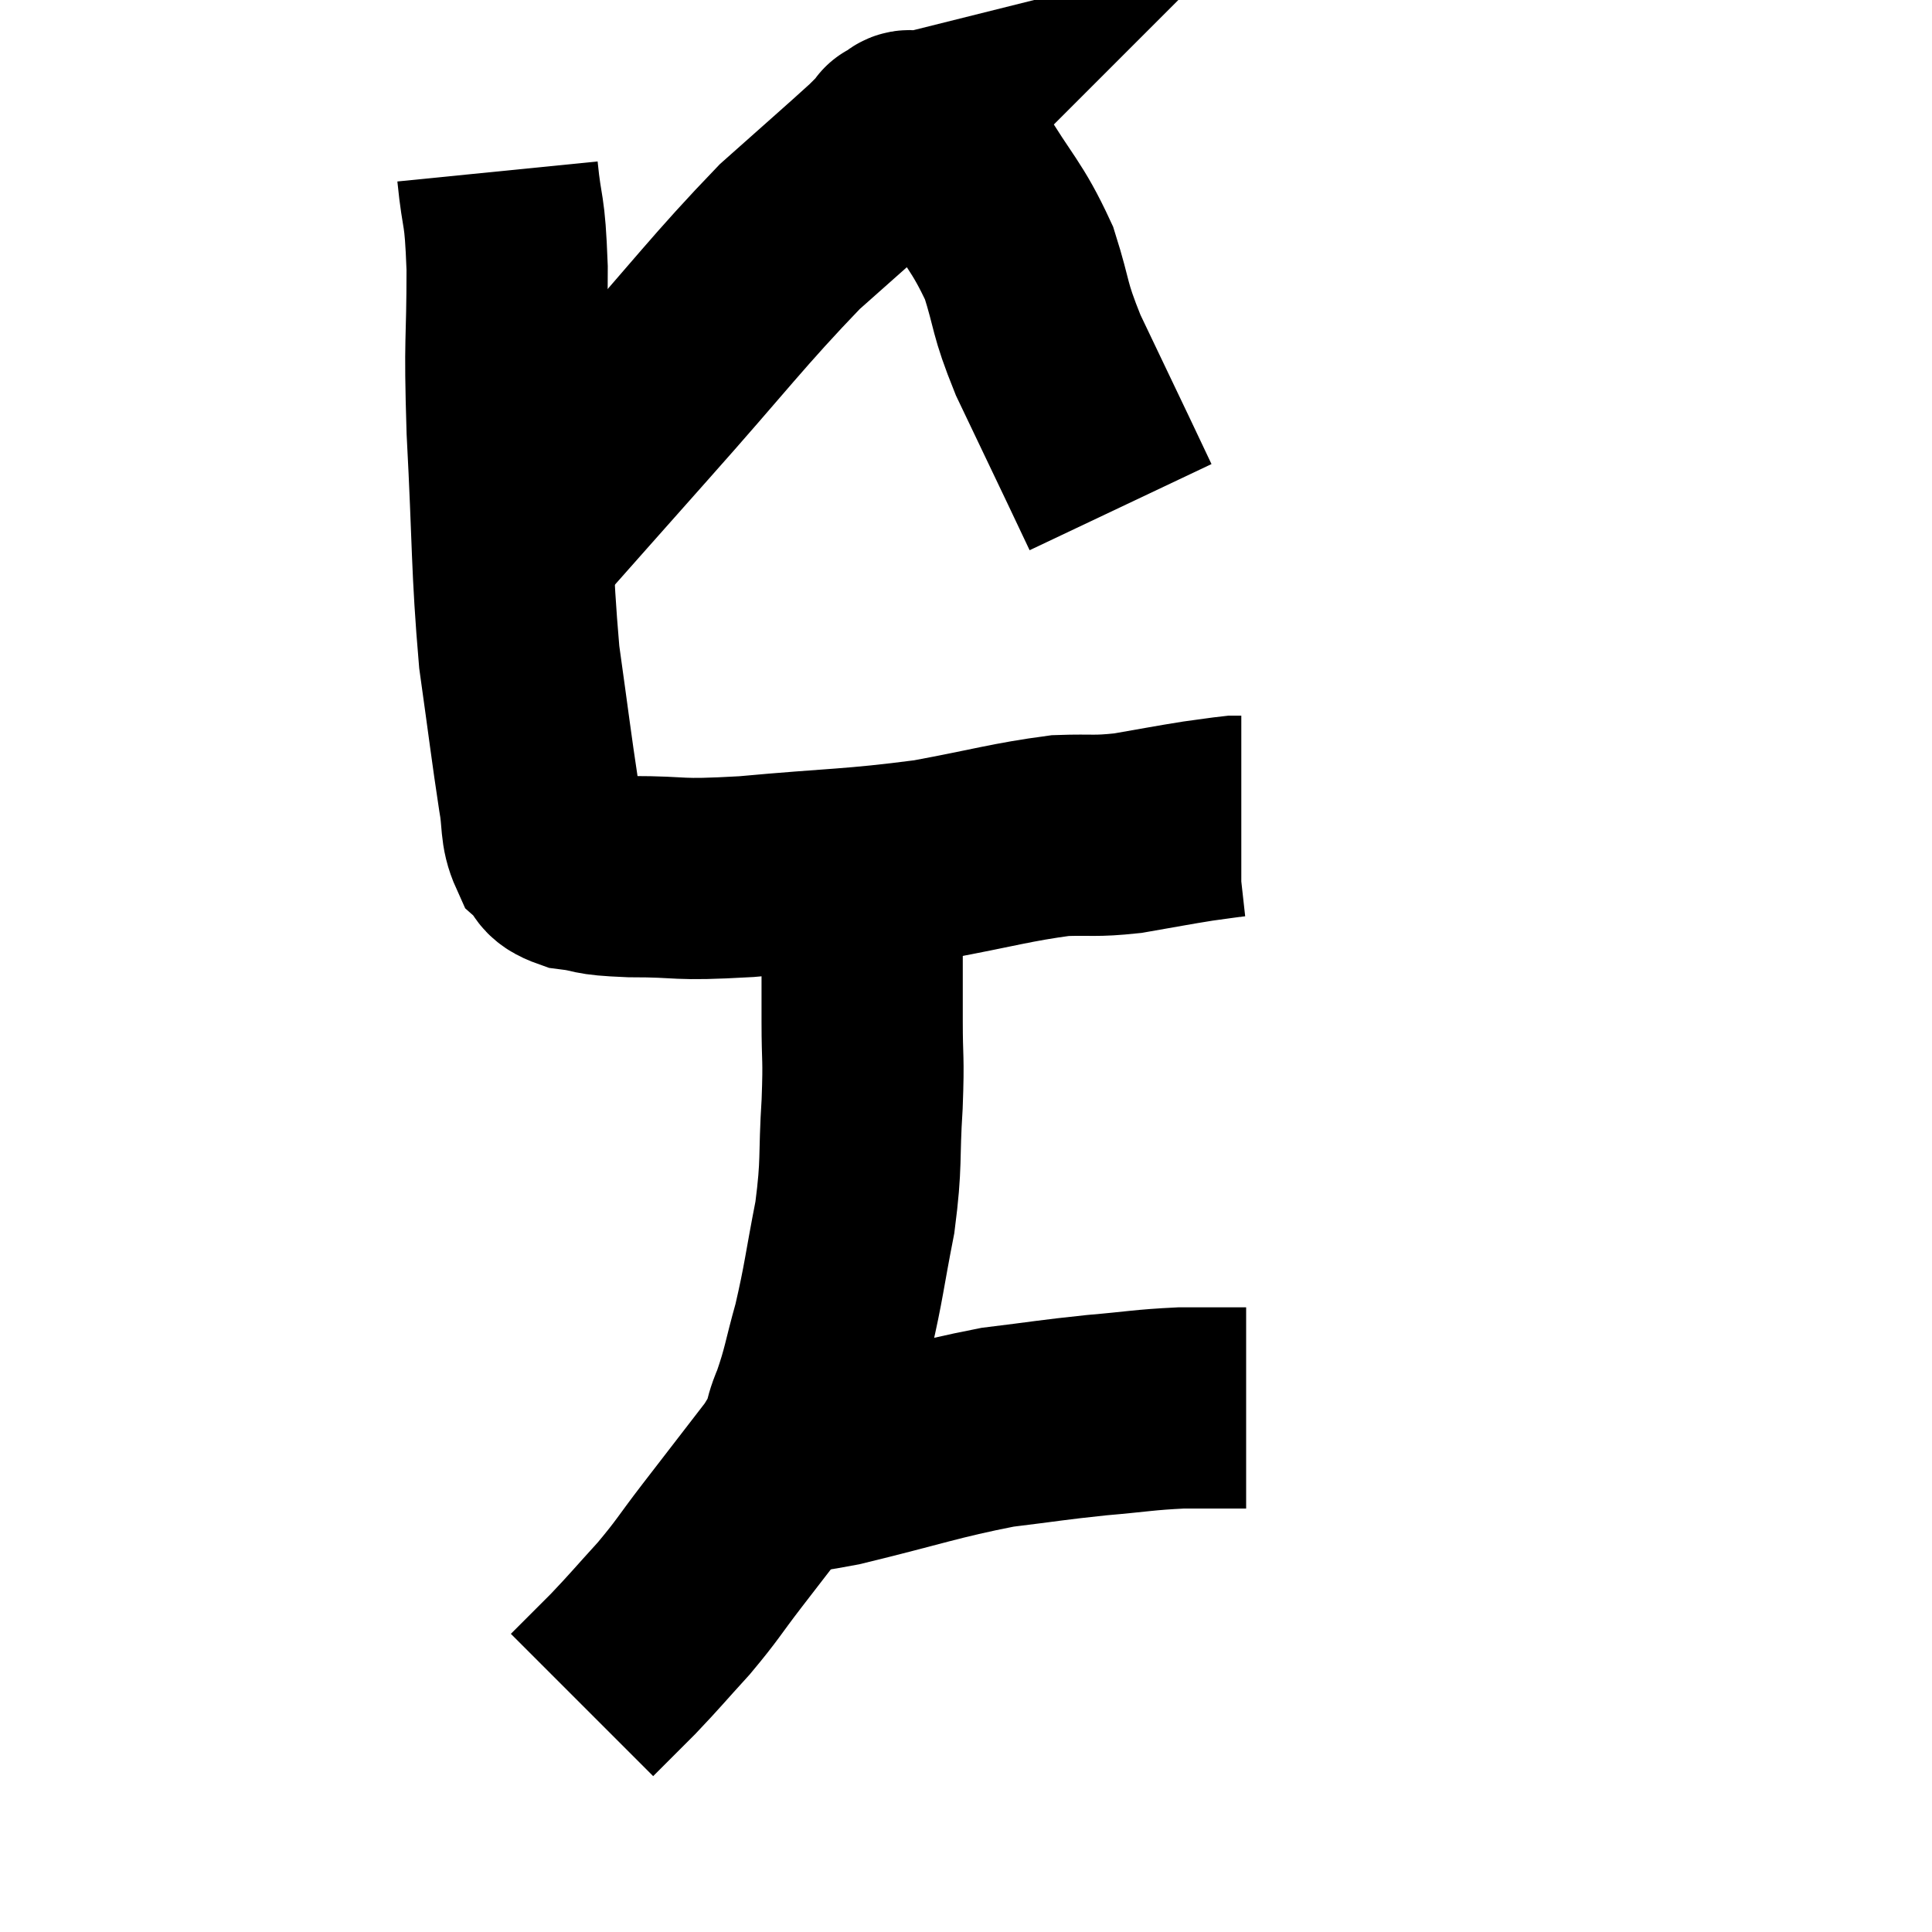 <svg width="48" height="48" viewBox="0 0 48 48" xmlns="http://www.w3.org/2000/svg"><path d="M 12.36 4.26 C 12.48 5.46, 12.54 5.055, 12.6 6.66 C 12.6 8.67, 12.525 8.265, 12.6 10.68 C 12.75 13.5, 12.705 14.055, 12.9 16.32 C 13.14 18.03, 13.2 18.555, 13.38 19.74 C 13.5 20.4, 13.41 20.595, 13.62 21.06 C 13.92 21.33, 13.71 21.42, 14.22 21.6 C 14.94 21.69, 14.58 21.735, 15.66 21.78 C 17.1 21.78, 16.68 21.885, 18.54 21.78 C 20.82 21.57, 21.15 21.615, 23.1 21.36 C 24.72 21.06, 25.11 20.925, 26.34 20.76 C 27.18 20.73, 27.165 20.79, 28.02 20.7 C 28.89 20.55, 29.1 20.505, 29.76 20.4 C 30.21 20.34, 30.39 20.31, 30.66 20.28 C 30.75 20.28, 30.795 20.28, 30.84 20.28 C 30.84 20.28, 30.84 20.28, 30.84 20.28 L 30.84 20.28" fill="none" stroke="black" stroke-width="5"></path><path d="M 12.9 13.44 C 14.31 11.85, 14.04 12.15, 15.72 10.26 C 17.67 8.07, 18.09 7.47, 19.62 5.88 C 20.73 4.89, 21.165 4.515, 21.84 3.9 C 22.08 3.66, 22.2 3.54, 22.32 3.42 C 22.32 3.42, 22.2 3.45, 22.32 3.42 C 22.56 3.36, 22.425 3.15, 22.8 3.3 C 23.31 3.66, 23.19 3.21, 23.82 4.02 C 24.57 5.28, 24.765 5.34, 25.32 6.54 C 25.68 7.68, 25.545 7.59, 26.04 8.82 C 26.67 10.14, 26.85 10.515, 27.3 11.46 C 27.57 12.03, 27.705 12.315, 27.84 12.6 C 27.84 12.6, 27.84 12.6, 27.84 12.6 L 27.84 12.6" fill="none" stroke="black" stroke-width="5"></path><path d="M 21.12 21 C 21.27 21.27, 21.345 21.045, 21.42 21.54 C 21.42 22.26, 21.42 22.02, 21.42 22.98 C 21.42 24.18, 21.42 24.27, 21.42 25.38 C 21.42 26.4, 21.465 26.205, 21.42 27.42 C 21.33 28.83, 21.42 28.845, 21.24 30.24 C 20.97 31.62, 20.97 31.83, 20.7 33 C 20.43 33.96, 20.445 34.095, 20.16 34.92 C 19.86 35.61, 20.115 35.43, 19.56 36.3 C 18.75 37.35, 18.645 37.485, 17.94 38.4 C 17.34 39.18, 17.355 39.225, 16.74 39.96 C 16.11 40.65, 16.05 40.74, 15.48 41.34 C 14.97 41.85, 14.715 42.105, 14.46 42.36 C 14.46 42.36, 14.46 42.36, 14.46 42.36 L 14.46 42.36" fill="none" stroke="black" stroke-width="5"></path><path d="M 19.14 36.54 C 19.98 36.48, 19.41 36.69, 20.82 36.42 C 22.8 35.94, 23.175 35.775, 24.78 35.46 C 26.01 35.31, 26.1 35.28, 27.24 35.16 C 28.29 35.07, 28.41 35.025, 29.34 34.98 C 30.15 34.98, 30.555 34.98, 30.96 34.98 C 30.96 34.98, 30.96 34.98, 30.96 34.98 L 30.96 34.98" fill="none" stroke="black" stroke-width="5"></path></svg>